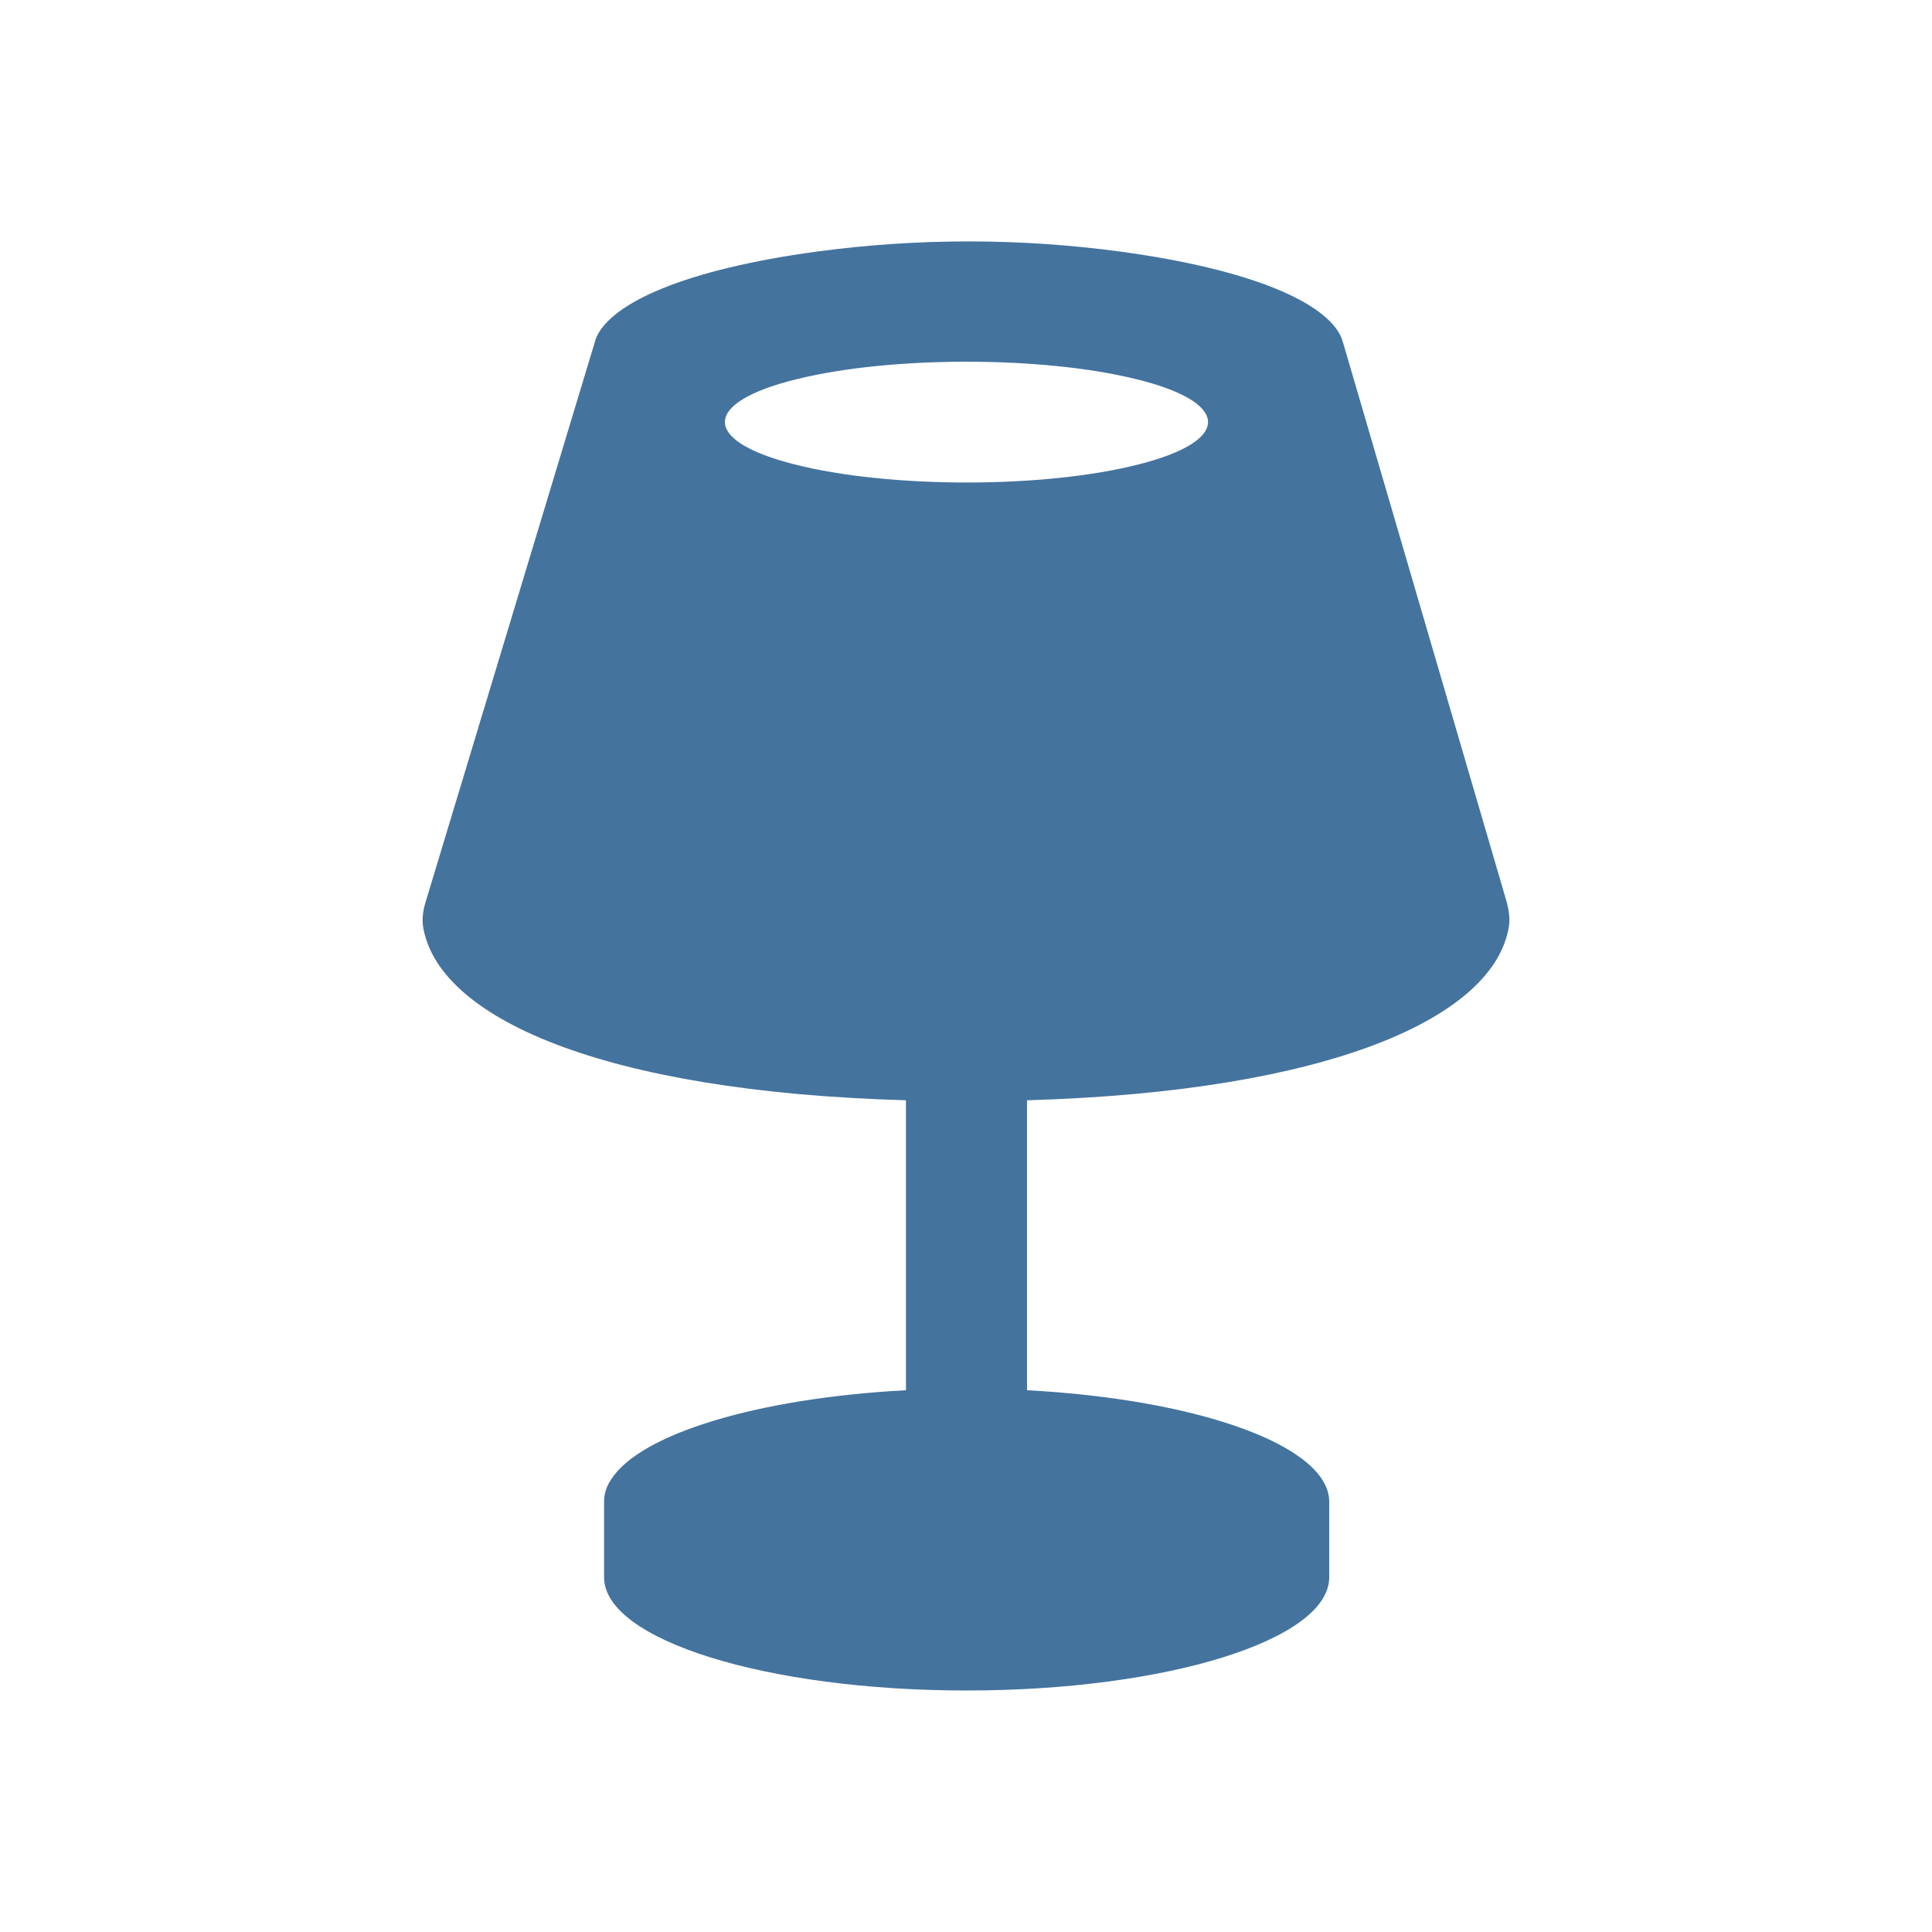 <svg viewBox="0 0 24 24" height="24px" width="24px" fill="#44739e" xmlns="http://www.w3.org/2000/svg"><title>hue:table-shade</title><desc>Source: https://github.com/arallsopp/hass-hue-icons</desc><path d="M 14.156 5.766 C 12.977 6.07 11.039 6.07 9.859 5.766 C 8.695 5.469 8.73 4.992 9.91 4.707 C 11.074 4.422 12.938 4.422 14.102 4.707 C 15.281 4.992 15.316 5.469 14.156 5.766 M 18.715 11.199 L 16.688 4.27 L 16.664 4.195 C 16.477 3.762 15.559 3.348 13.914 3.125 C 12.668 2.957 11.398 2.957 10.148 3.125 C 8.508 3.348 7.594 3.762 7.406 4.195 L 7.371 4.309 L 5.289 11.199 C 5.258 11.297 5.242 11.398 5.254 11.5 C 5.426 12.641 7.484 13.562 11.254 13.668 L 11.254 17.27 C 9.422 17.367 7.957 17.809 7.594 18.375 C 7.531 18.465 7.504 18.562 7.504 18.656 L 7.504 19.594 C 7.504 20.371 9.52 21 12.008 21 C 14.492 21 16.512 20.371 16.512 19.594 L 16.512 18.656 C 16.512 17.961 14.887 17.383 12.758 17.27 L 12.758 13.668 C 16.523 13.559 18.578 12.637 18.746 11.496 C 18.758 11.398 18.742 11.297 18.715 11.199 "/></svg>
